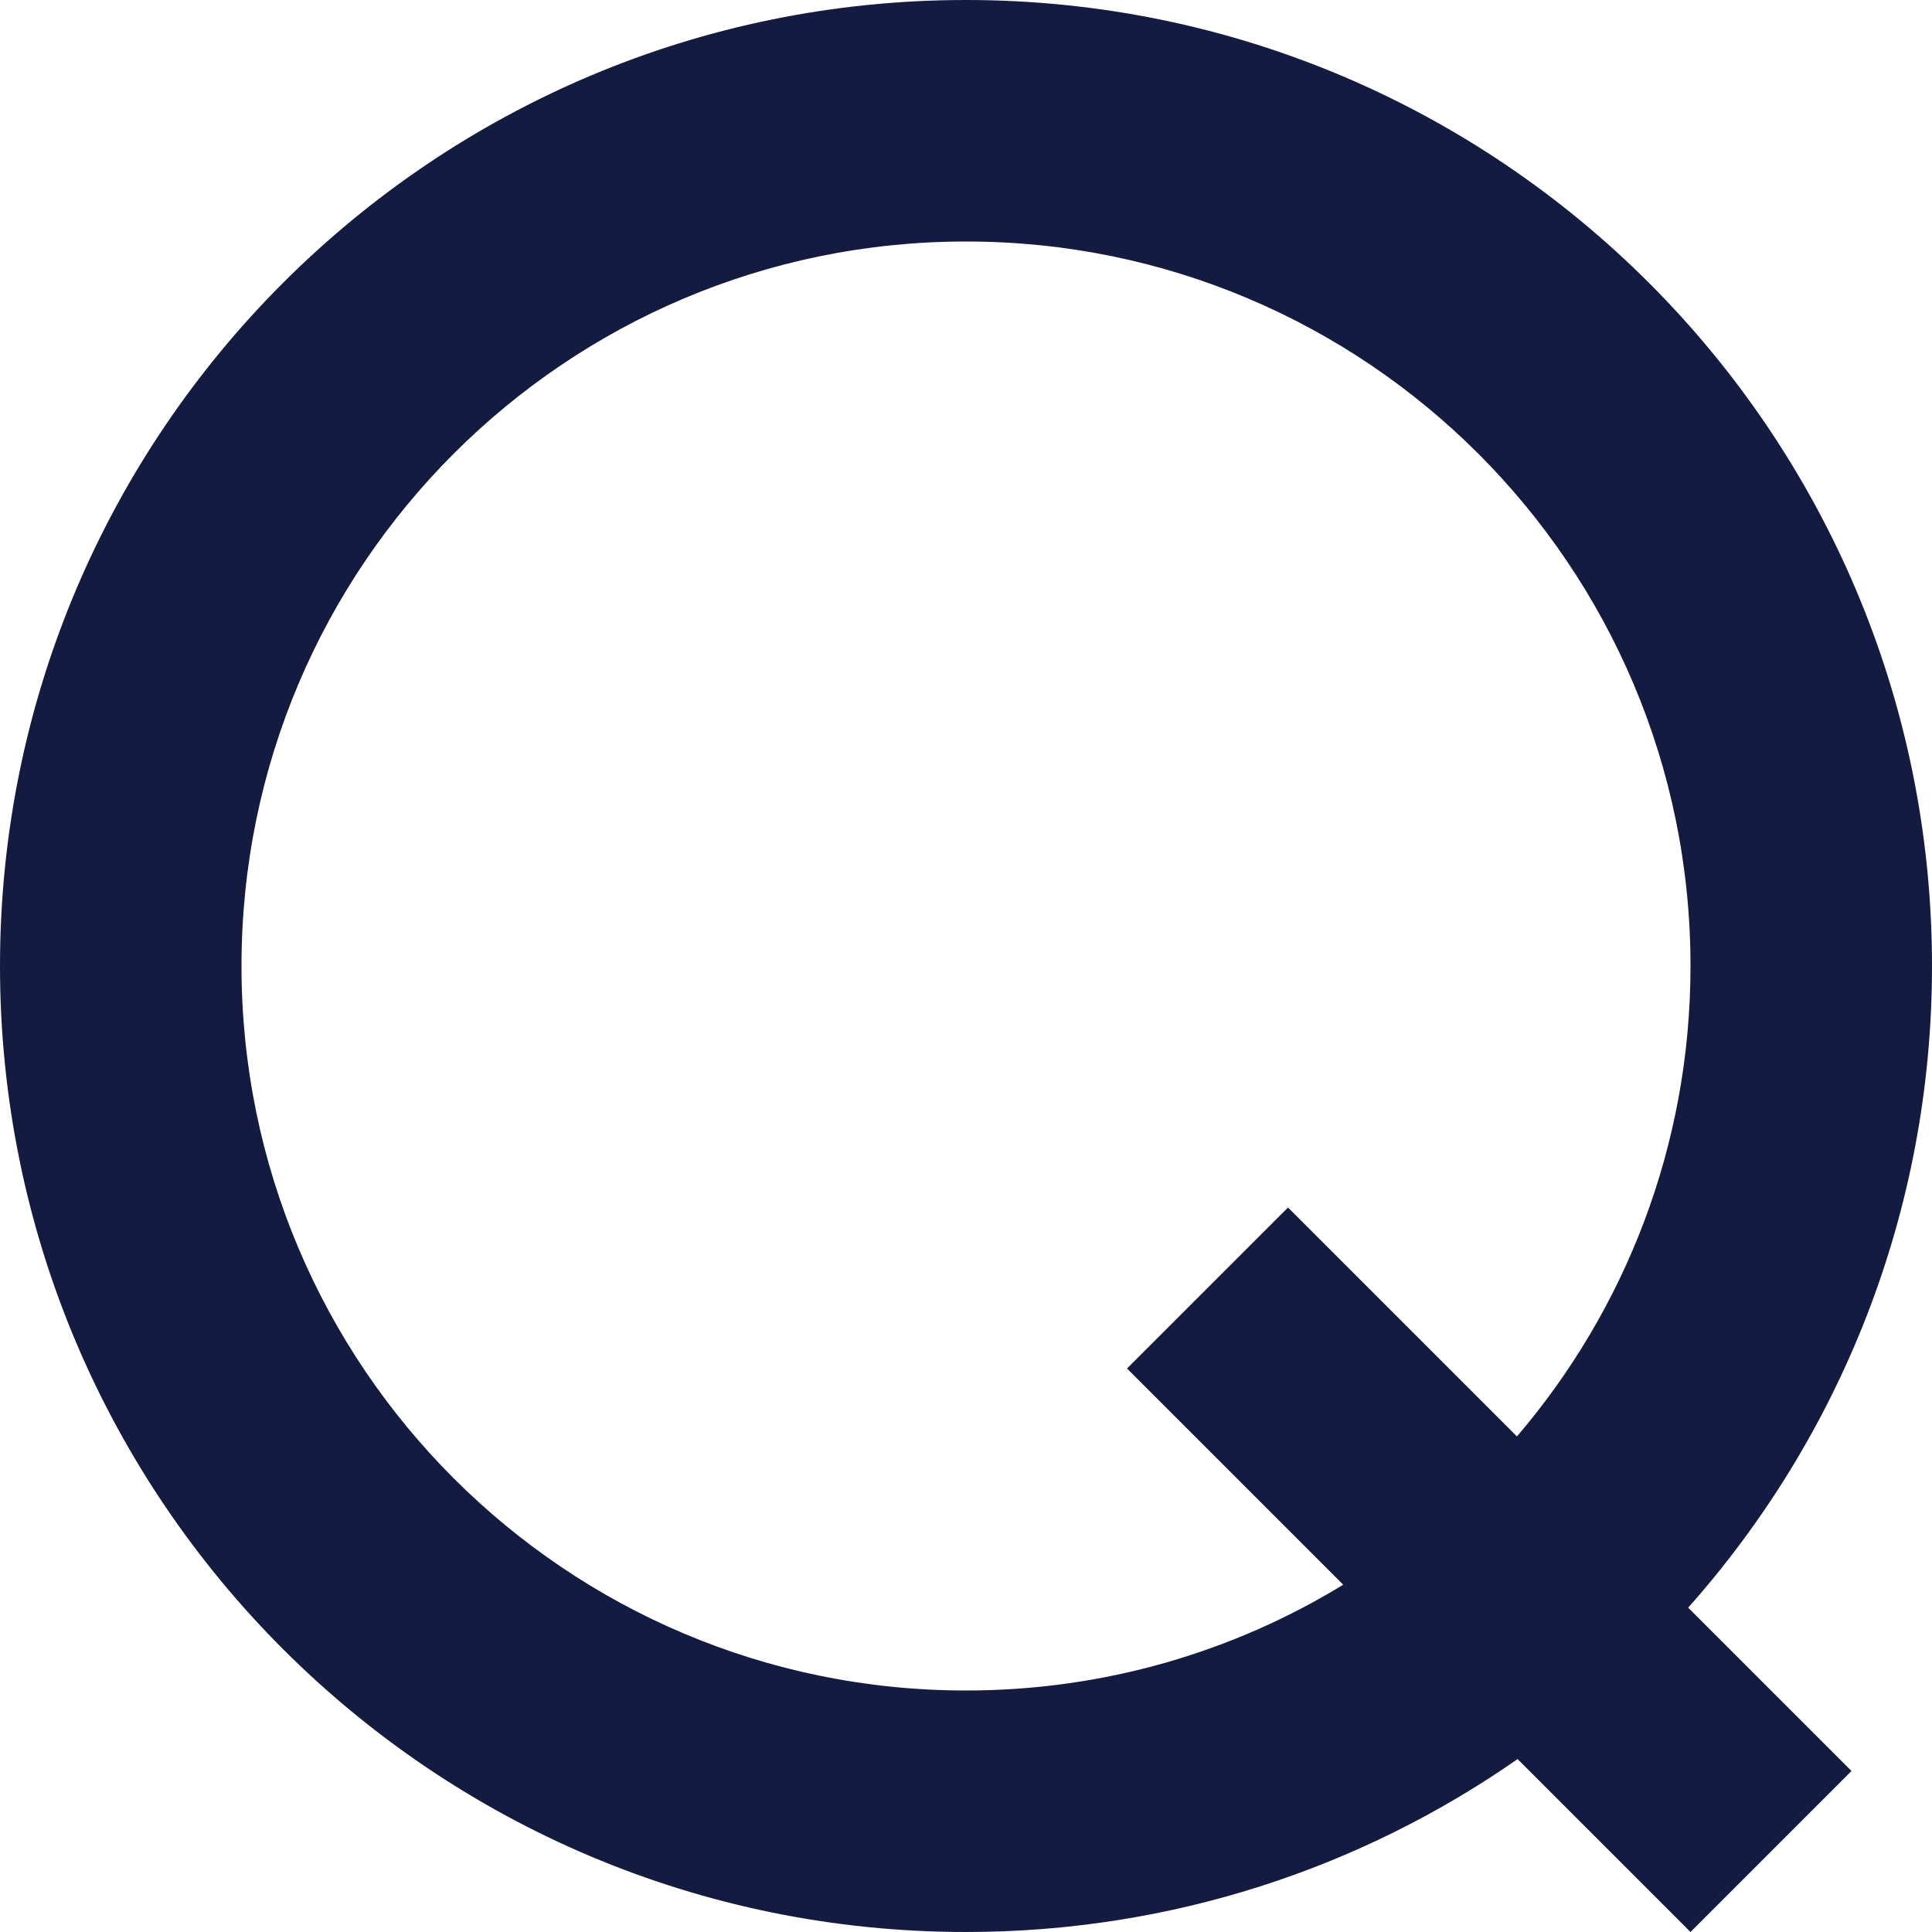 <svg width="24" height="24" viewBox="0 0 24 24" fill="none" xmlns="http://www.w3.org/2000/svg">
<path fill-rule="evenodd" clip-rule="evenodd" d="M16.686 19.686C15.321 20.52 13.716 21 12 21C7.029 21 3 16.971 3 12C3 7.029 7.029 3 12 3C16.971 3 21 7.029 21 12C21 14.231 20.188 16.272 18.844 17.844L16 15L14 17L16.686 19.686ZM18.852 21.852C16.91 23.206 14.547 24 12 24C5.373 24 0 18.627 0 12C0 5.373 5.373 0 12 0C18.627 0 24 5.373 24 12C24 15.059 22.855 17.851 20.971 19.971L23 22L21 24L18.852 21.852Z" fill="#131B40"/>
</svg>
